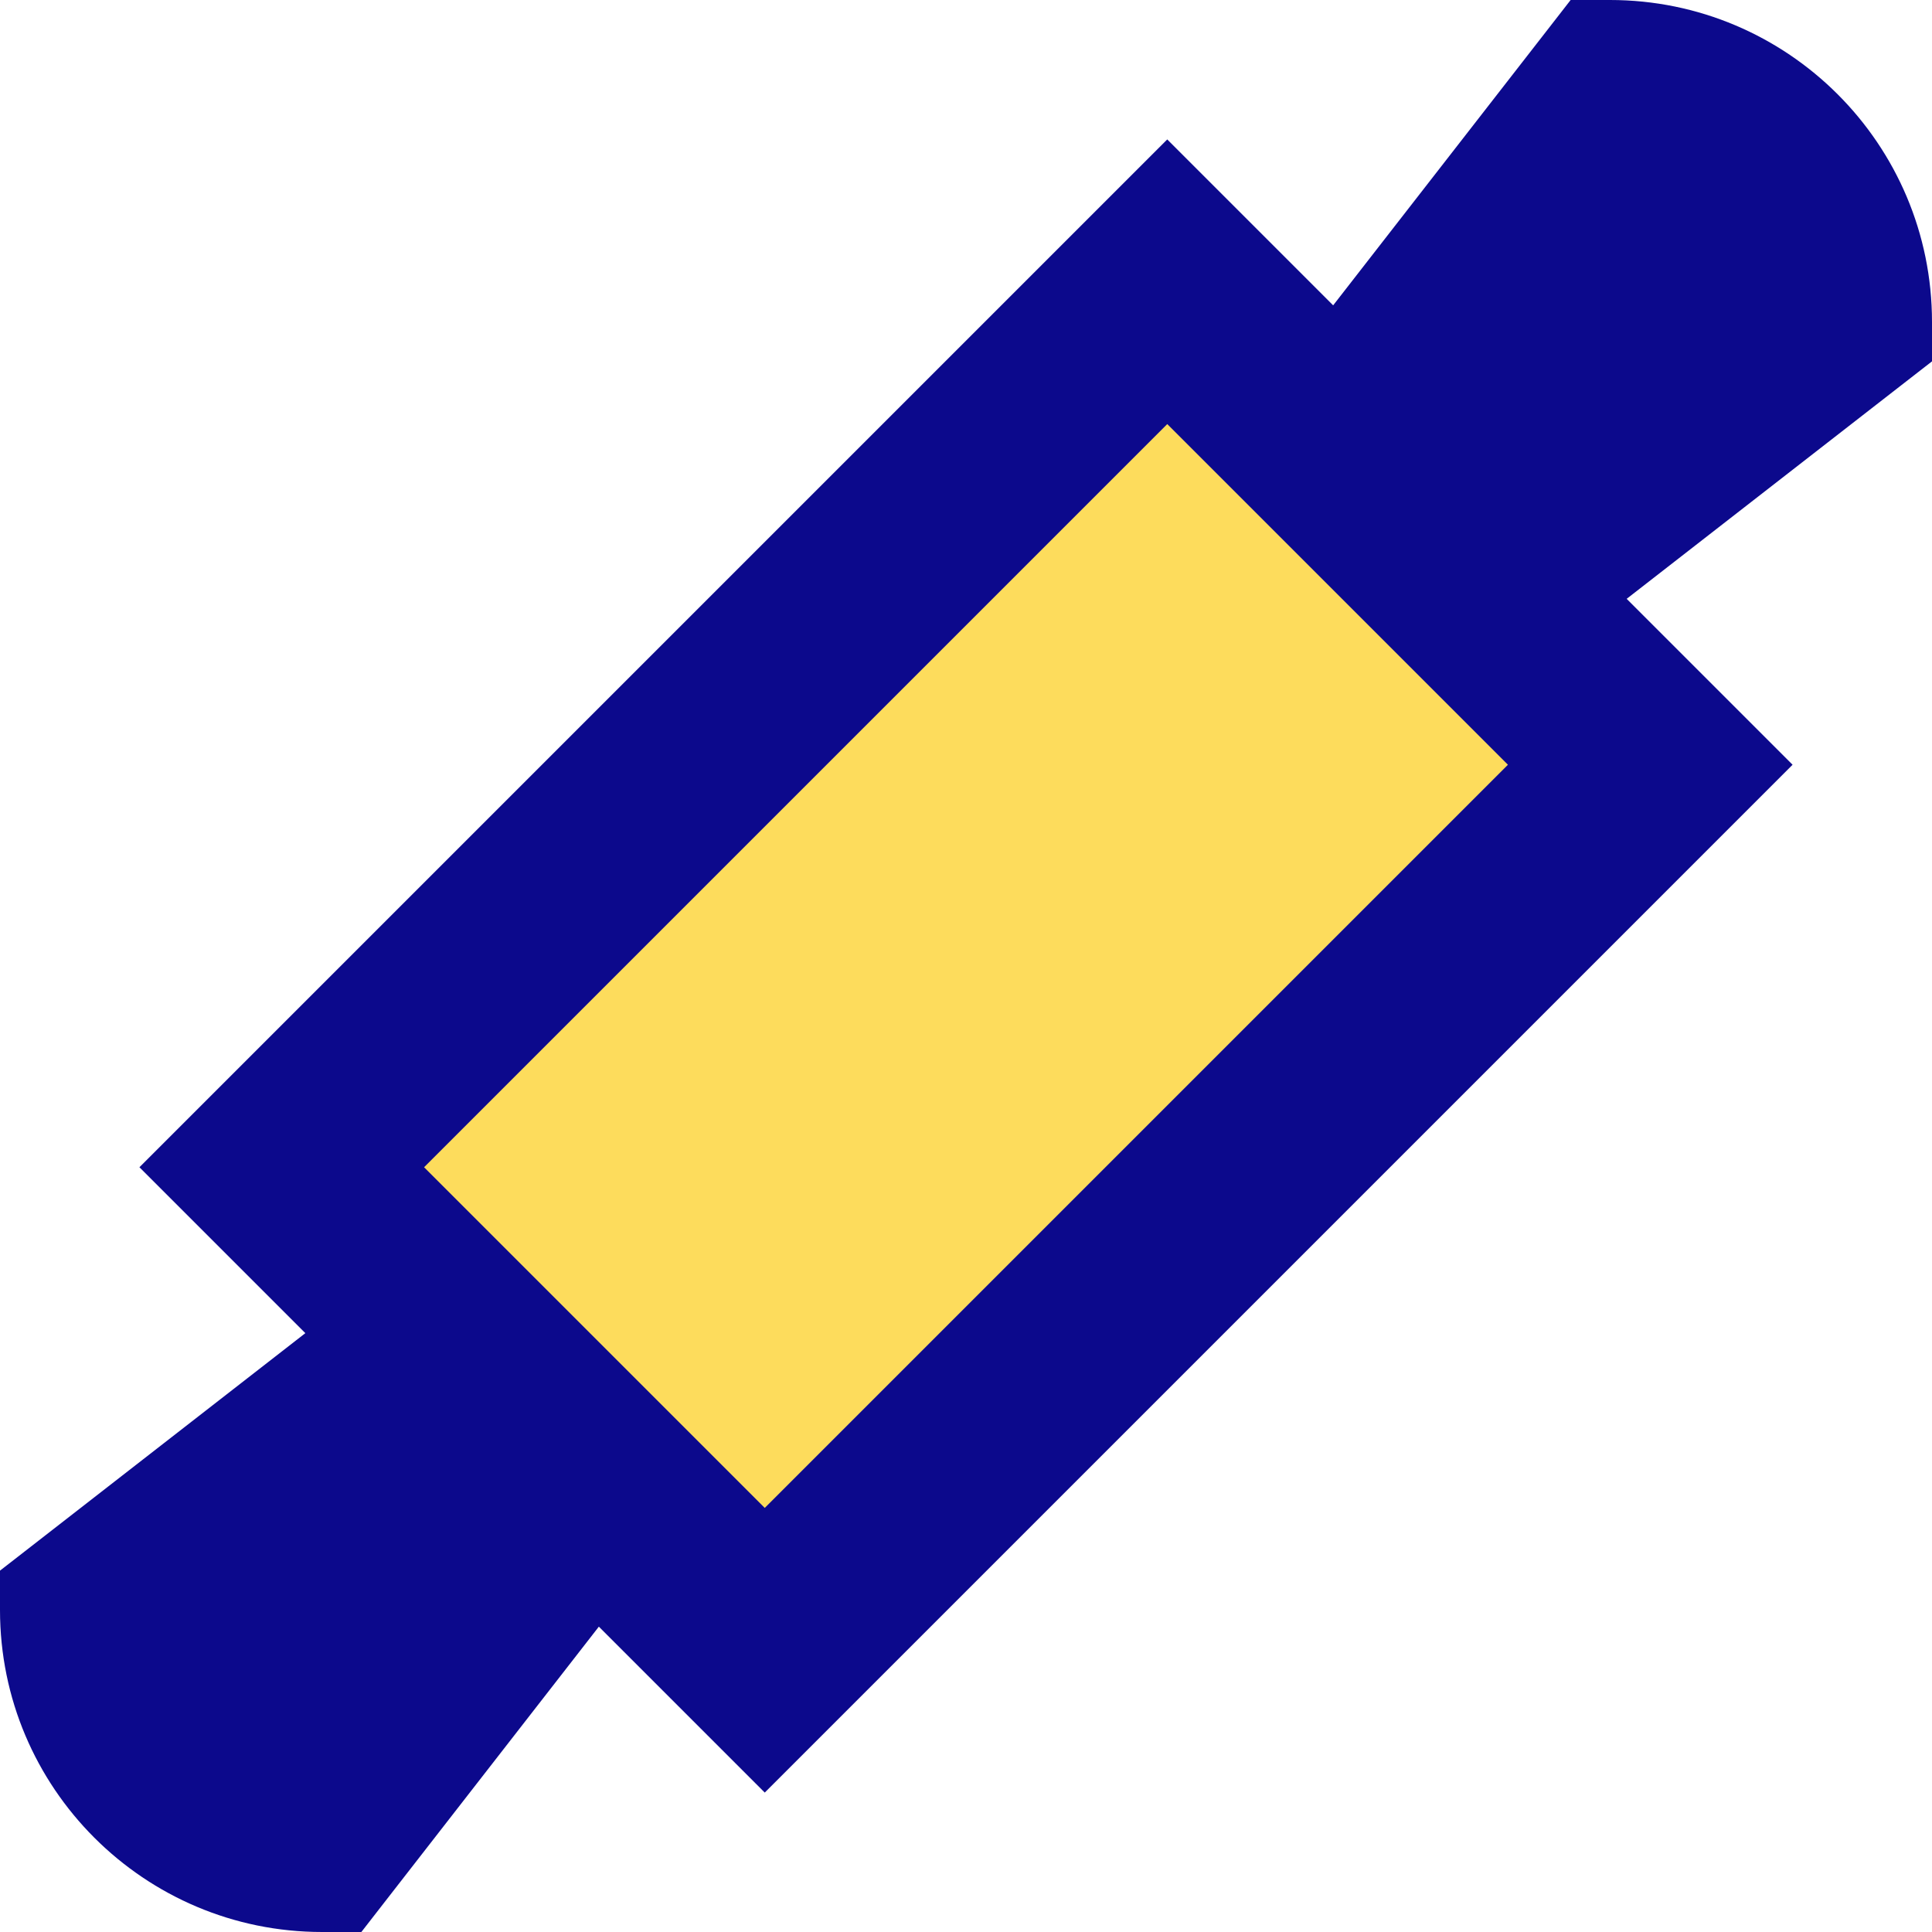 <svg xmlns="http://www.w3.org/2000/svg" fill="none" viewBox="0 0 24 24" id="Roller--Streamline-Sharp">
  <desc>
    Roller Streamline Icon: https://streamlinehq.com
  </desc>
  <g id="roller--roller-bakery-kitchenware-cooking-baking-knead">
    <path id="Rectangle 2013" fill="#fddc5c" d="m14.5 3.5 6 6 -11 11 -6 -6 11 -11Z" stroke-width="1"></path>
    <path id="Union" fill="#0c098c" fill-rule="evenodd" d="M19.511 0H20c2.209 0 4 1.791 4 4l0 0.489 -0.386 0.3 -3.407 2.65 1.177 1.177 0.884 0.884 -0.884 0.884 -11 11 -0.884 0.884 -0.884 -0.884 -1.177 -1.177 -2.65 3.407 -0.3 0.386h-0.489C1.791 24 0 22.209 0 20l-0 -0.489L0.386 19.211l3.407 -2.65 -1.177 -1.177 -0.884 -0.884 0.884 -0.884L13.616 2.616l0.884 -0.884 0.884 0.884 1.177 1.177L19.211 0.386 19.511 0ZM5.268 14.5 9.5 18.732 18.732 9.5 14.5 5.268 5.268 14.5Z" clip-rule="evenodd" stroke-width="1"></path>
  </g>
</svg>
